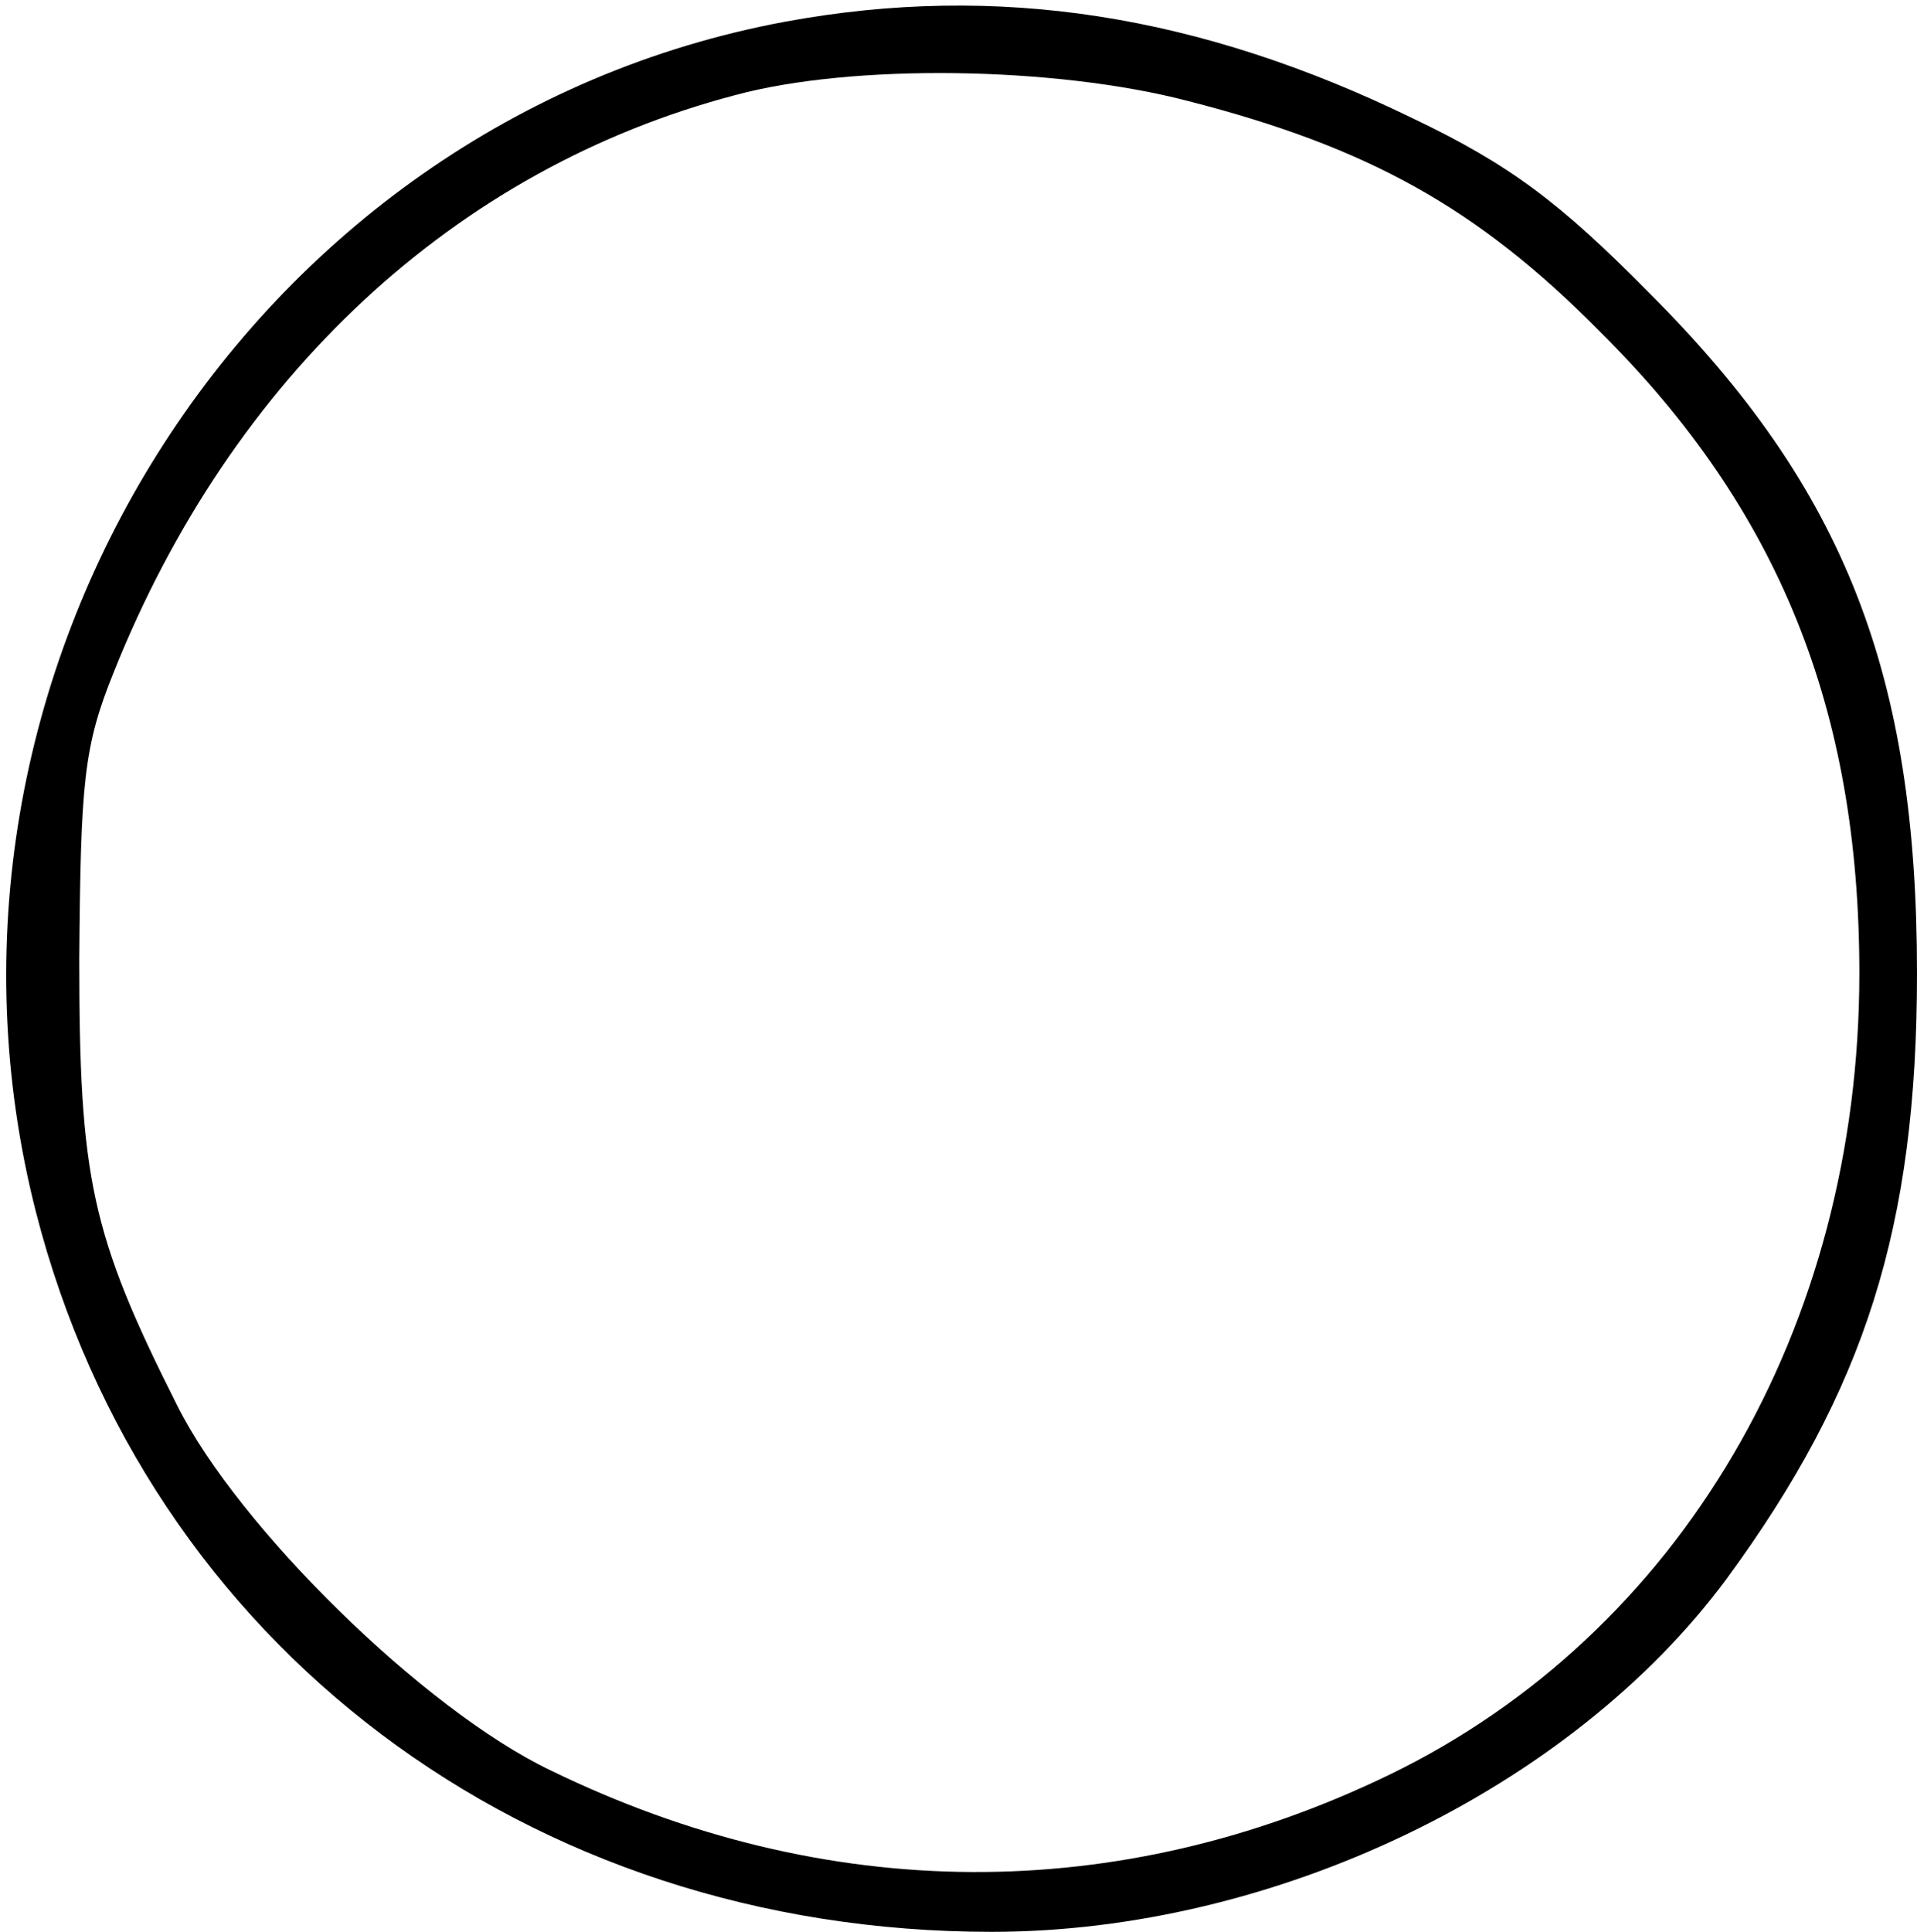 <?xml version="1.0" standalone="no"?>
<!DOCTYPE svg PUBLIC "-//W3C//DTD SVG 20010904//EN"
 "http://www.w3.org/TR/2001/REC-SVG-20010904/DTD/svg10.dtd">
<svg version="1.0" xmlns="http://www.w3.org/2000/svg"
 width="133pt" height="134pt" viewBox="0 0 133 134"
 preserveAspectRatio="xMidYMid meet">
<g transform="translate(0,134) scale(0.1,-0.1)"
fill="#000000" stroke="none">
<path d="M545 1325 c-373 -69 -615 -454 -520 -826 77 -300 341 -499 663 -499
196 0 402 99 510 245 96 131 132 244 132 420 0 207 -50 336 -185 471 -63 64
-98 90 -165 122 -148 72 -288 94 -435 67z m279 -55 c125 -32 201 -74 286 -160
124 -123 180 -262 180 -445 0 -246 -124 -458 -326 -556 -188 -91 -391 -90
-582 3 -88 42 -217 169 -259 253 -60 119 -68 158 -68 310 1 123 3 147 24 199
82 205 237 349 431 400 81 22 222 20 314 -4z"/>
</g>
</svg>
